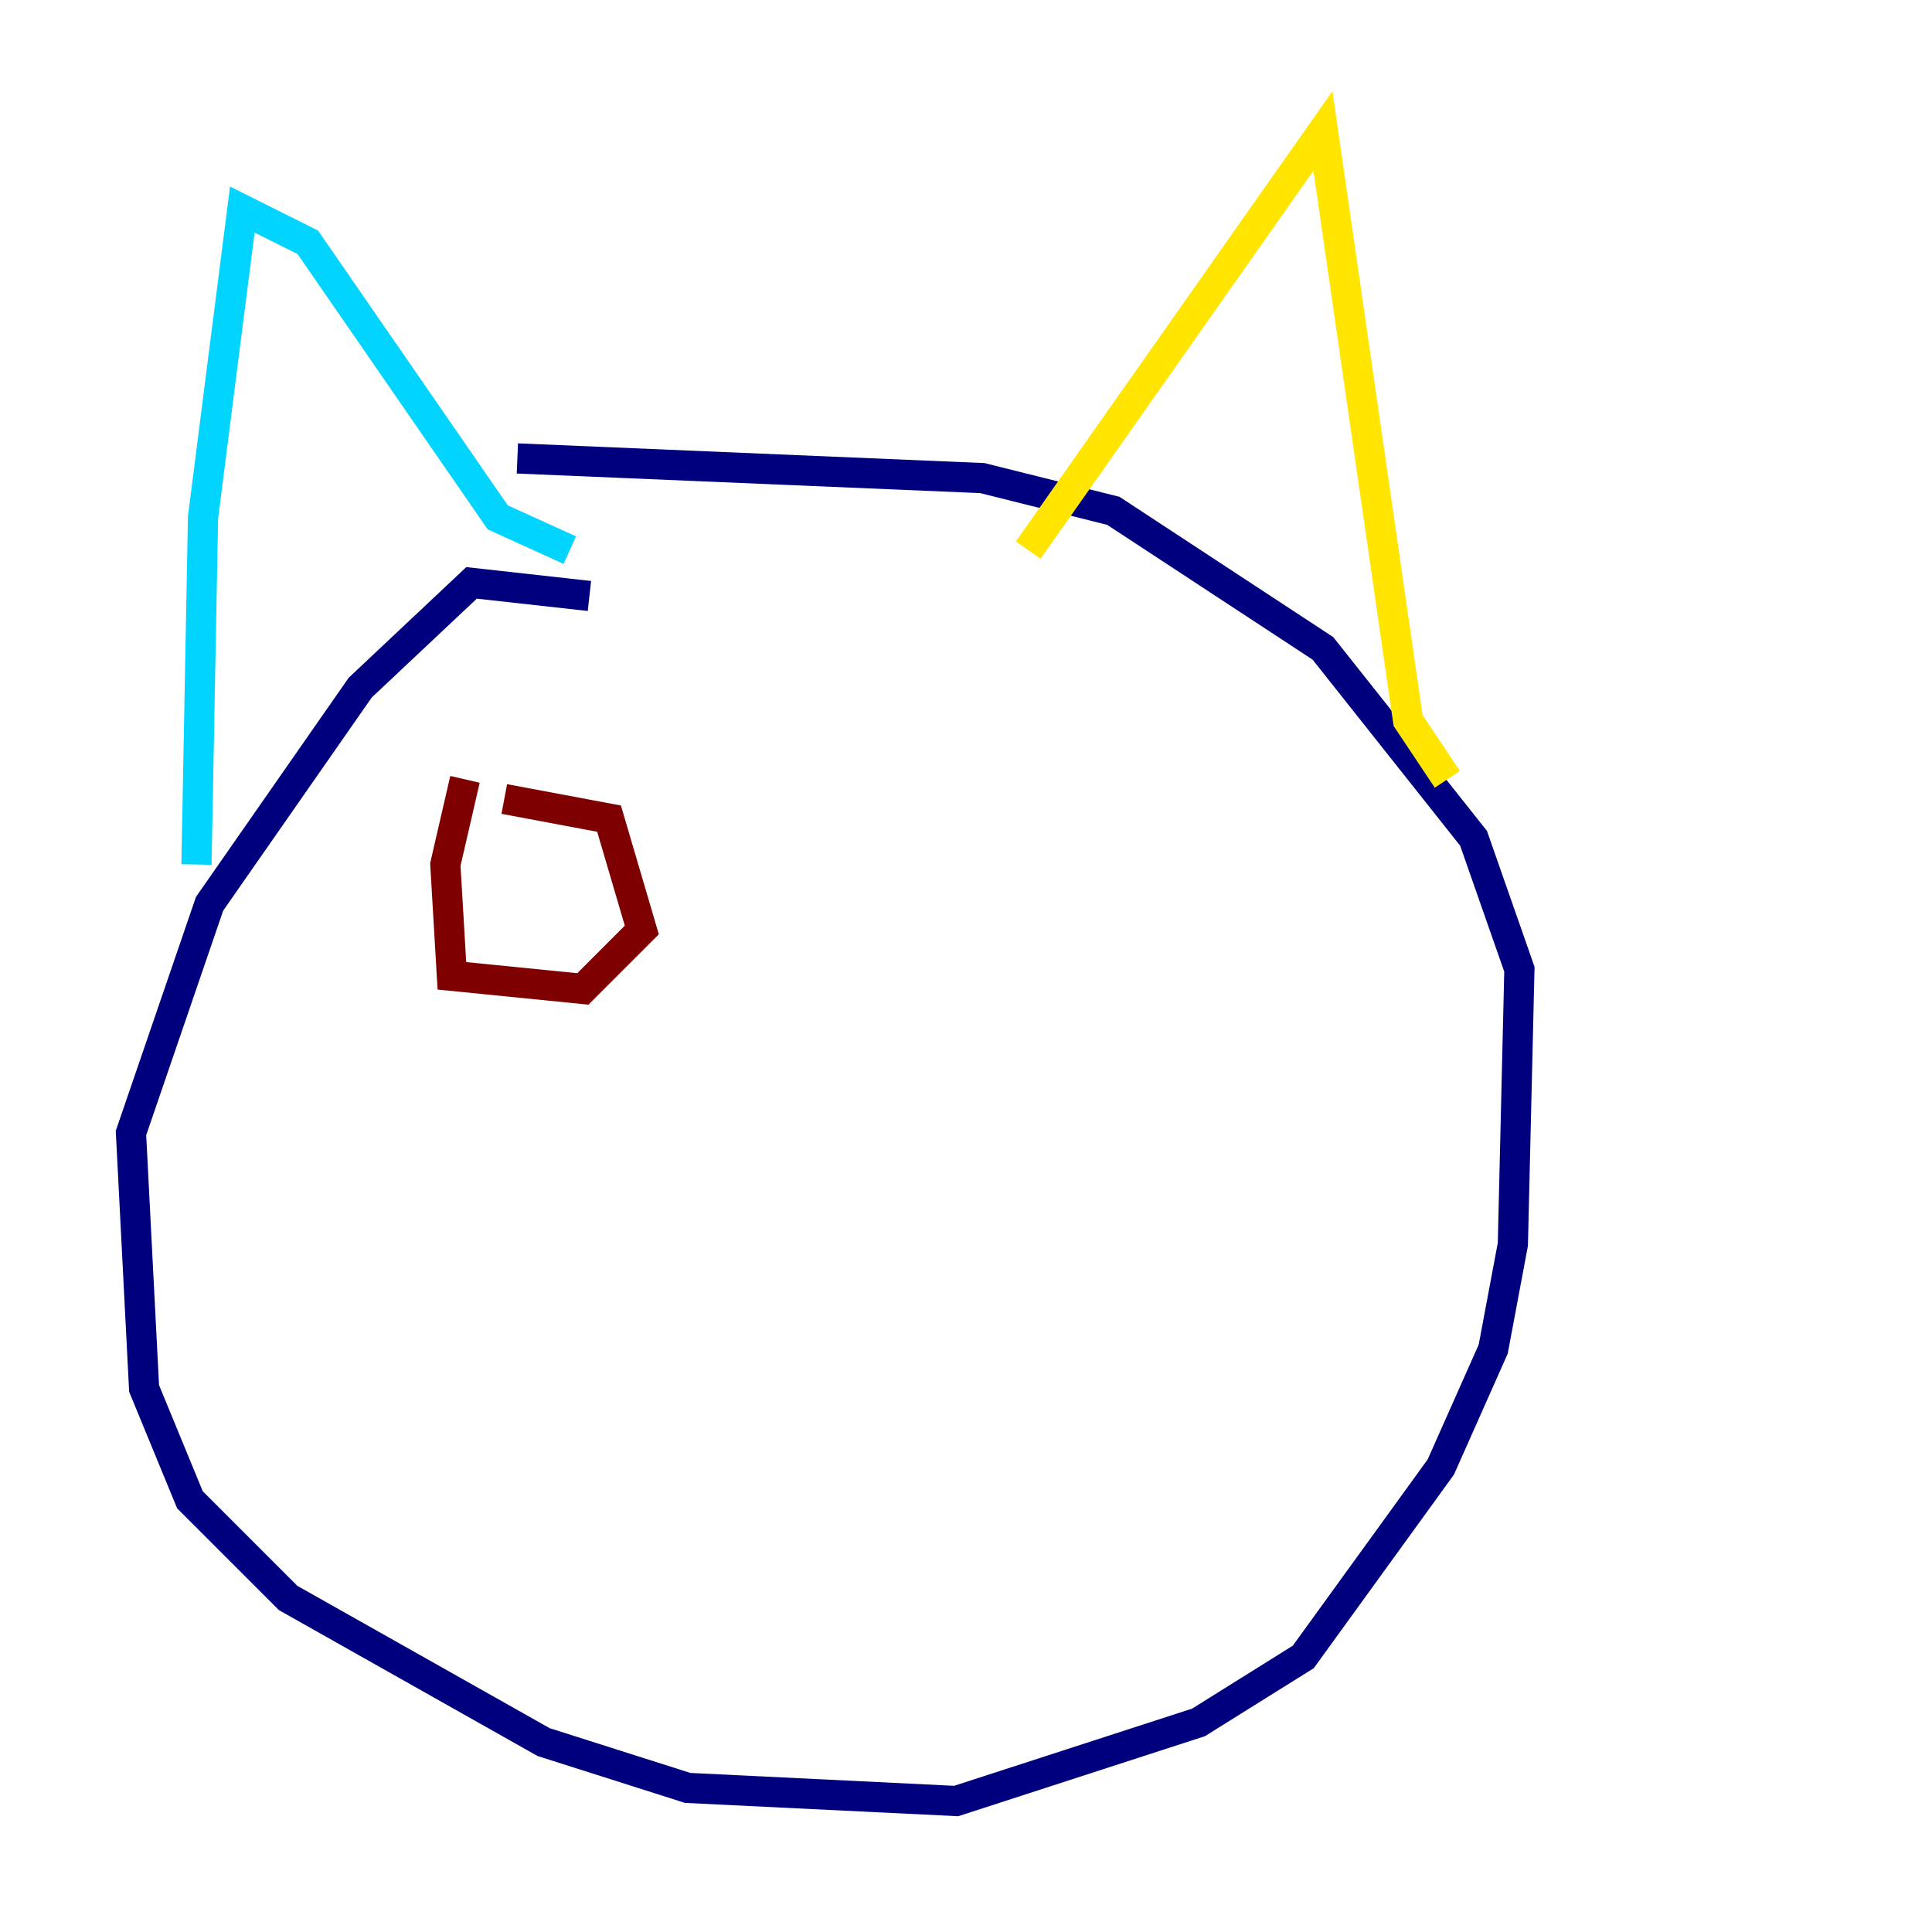 <?xml version="1.0" encoding="utf-8" ?>
<svg baseProfile="tiny" height="128" version="1.2" viewBox="0,0,128,128" width="128" xmlns="http://www.w3.org/2000/svg" xmlns:ev="http://www.w3.org/2001/xml-events" xmlns:xlink="http://www.w3.org/1999/xlink"><defs /><polyline fill="none" points="39.051,39.485 31.241,38.617 23.864,45.559 13.885,59.878 8.678,75.064 9.546,91.986 12.583,99.363 19.091,105.871 36.014,115.417 45.559,118.454 63.349,119.322 79.403,114.115 86.346,109.776 95.458,97.193 98.929,89.383 100.231,82.441 100.664,64.217 97.627,55.539 87.647,42.956 73.763,33.844 65.085,31.675 34.278,30.373" stroke="#00007f" stroke-width="2" /><polyline fill="none" points="13.017,57.275 13.451,34.278 16.054,13.885 20.393,16.054 32.976,34.278 37.749,36.447" stroke="#00d4ff" stroke-width="2" /><polyline fill="none" points="68.122,36.447 87.647,8.678 93.288,47.729 95.891,51.634" stroke="#ffe500" stroke-width="2" /><polyline fill="none" points="30.807,51.634 29.505,57.275 29.939,64.651 38.617,65.519 42.522,61.614 40.352,54.237 33.41,52.936" stroke="#7f0000" stroke-width="2" /></svg>